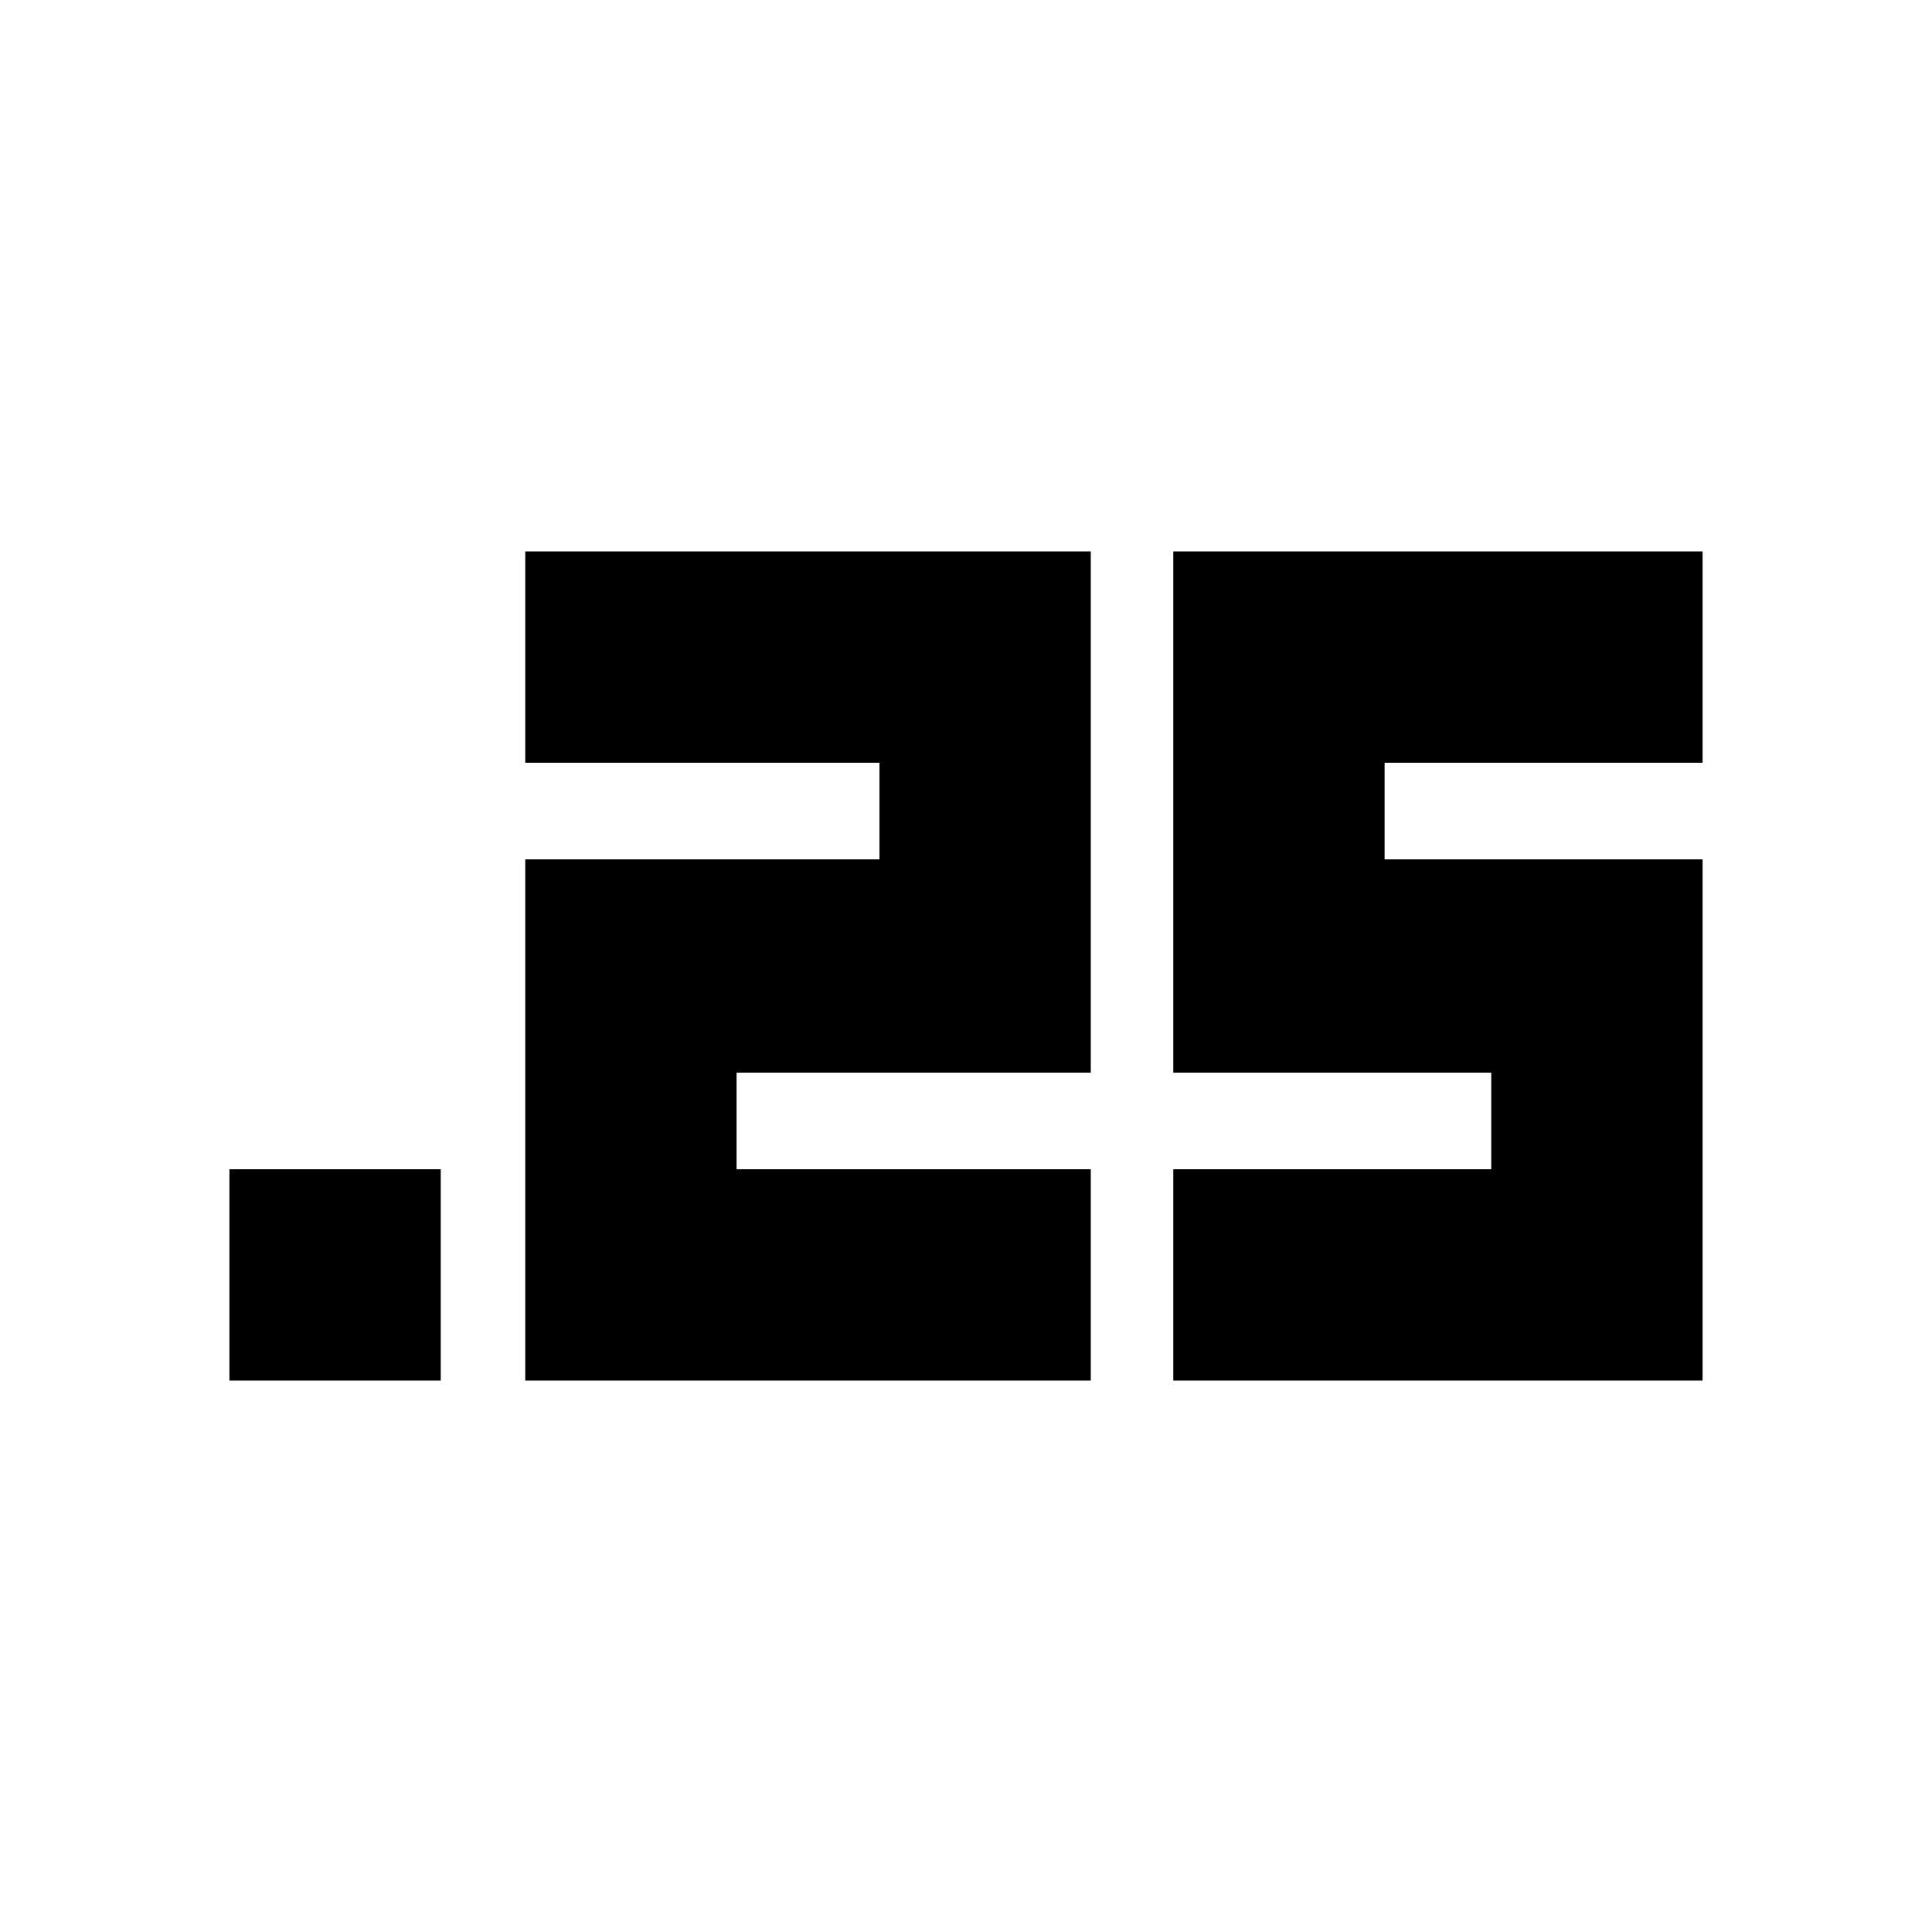 <svg xmlns="http://www.w3.org/2000/svg" height="24" viewBox="0 -960 960 960" width="24"><path d="M114-274v-105h105v105H114Zm469 0v-105h158v-48H583v-259h263v105H688v48h158v259H583Zm-322 0v-259h176v-48H261v-105h281v259H366v48h176v105H261Z"/></svg>